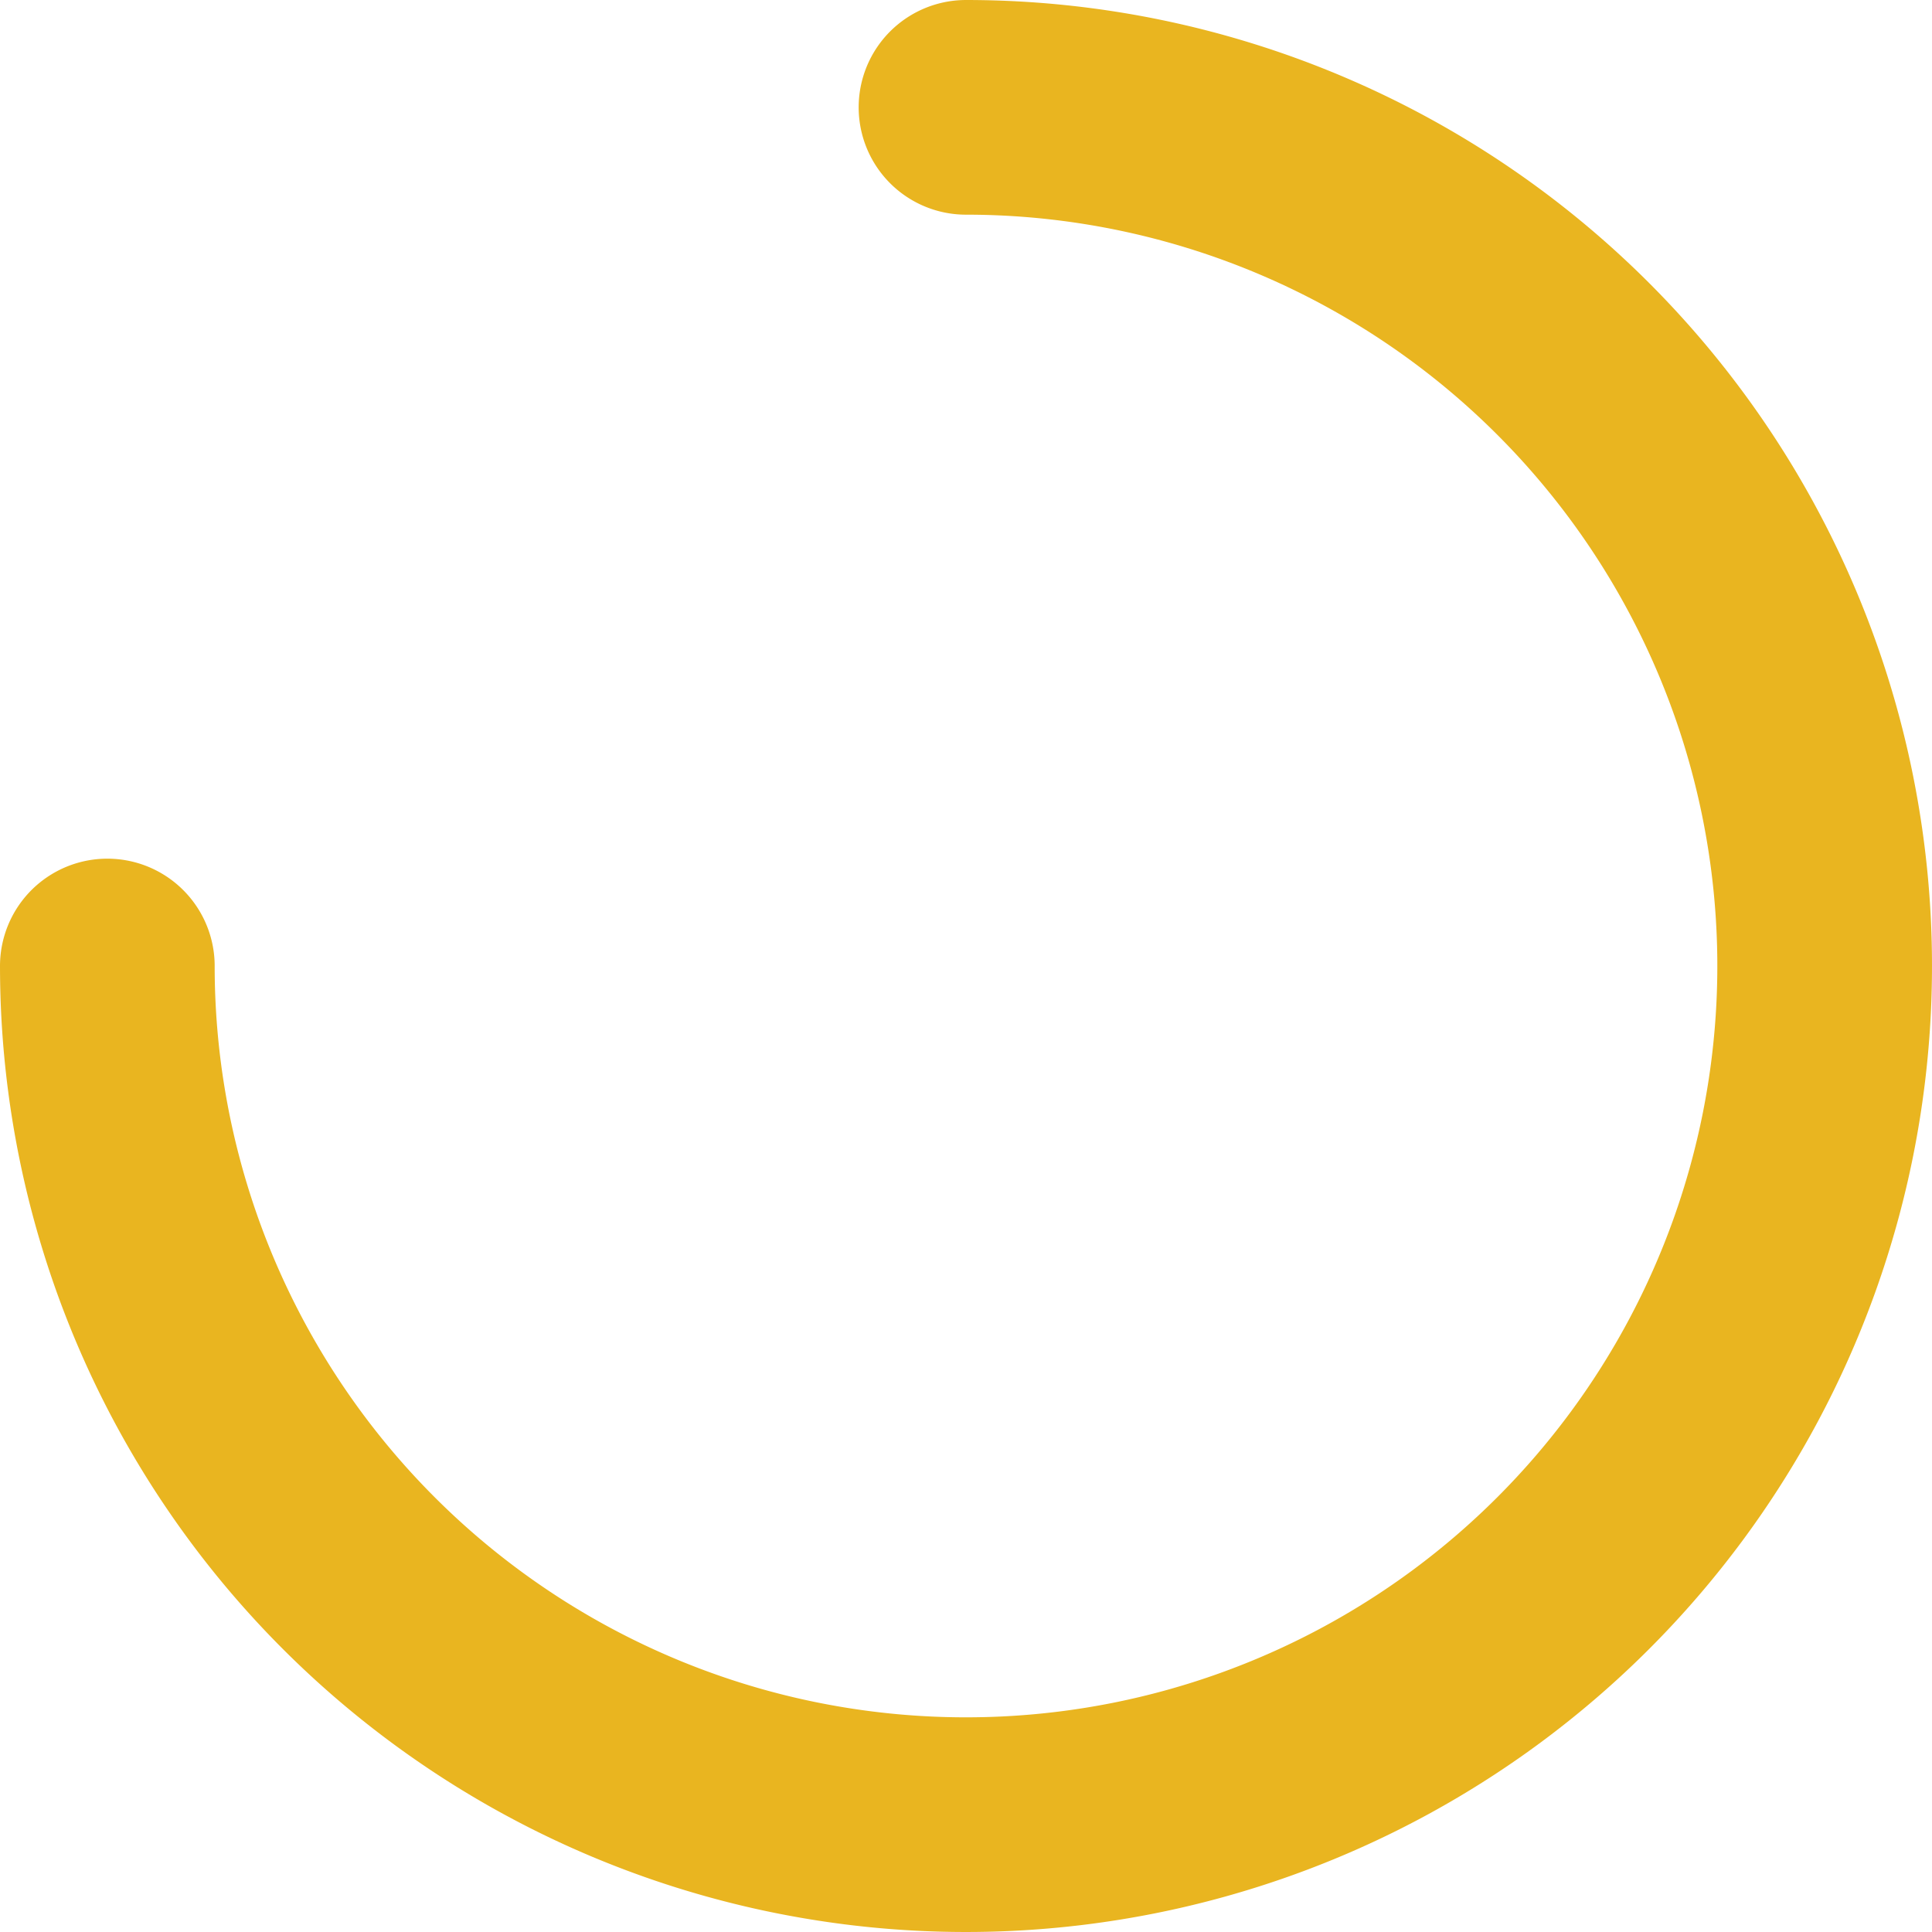 <svg xmlns="http://www.w3.org/2000/svg" width="18" height="18" viewBox="0 0 18 18">
  <path id="Path_2940" data-name="Path 2940" d="M8,0A8,8,0,1,1,0,8" transform="translate(1 1)" fill="none" stroke="#e9b520" stroke-linecap="round" stroke-width="2"/>
</svg>
